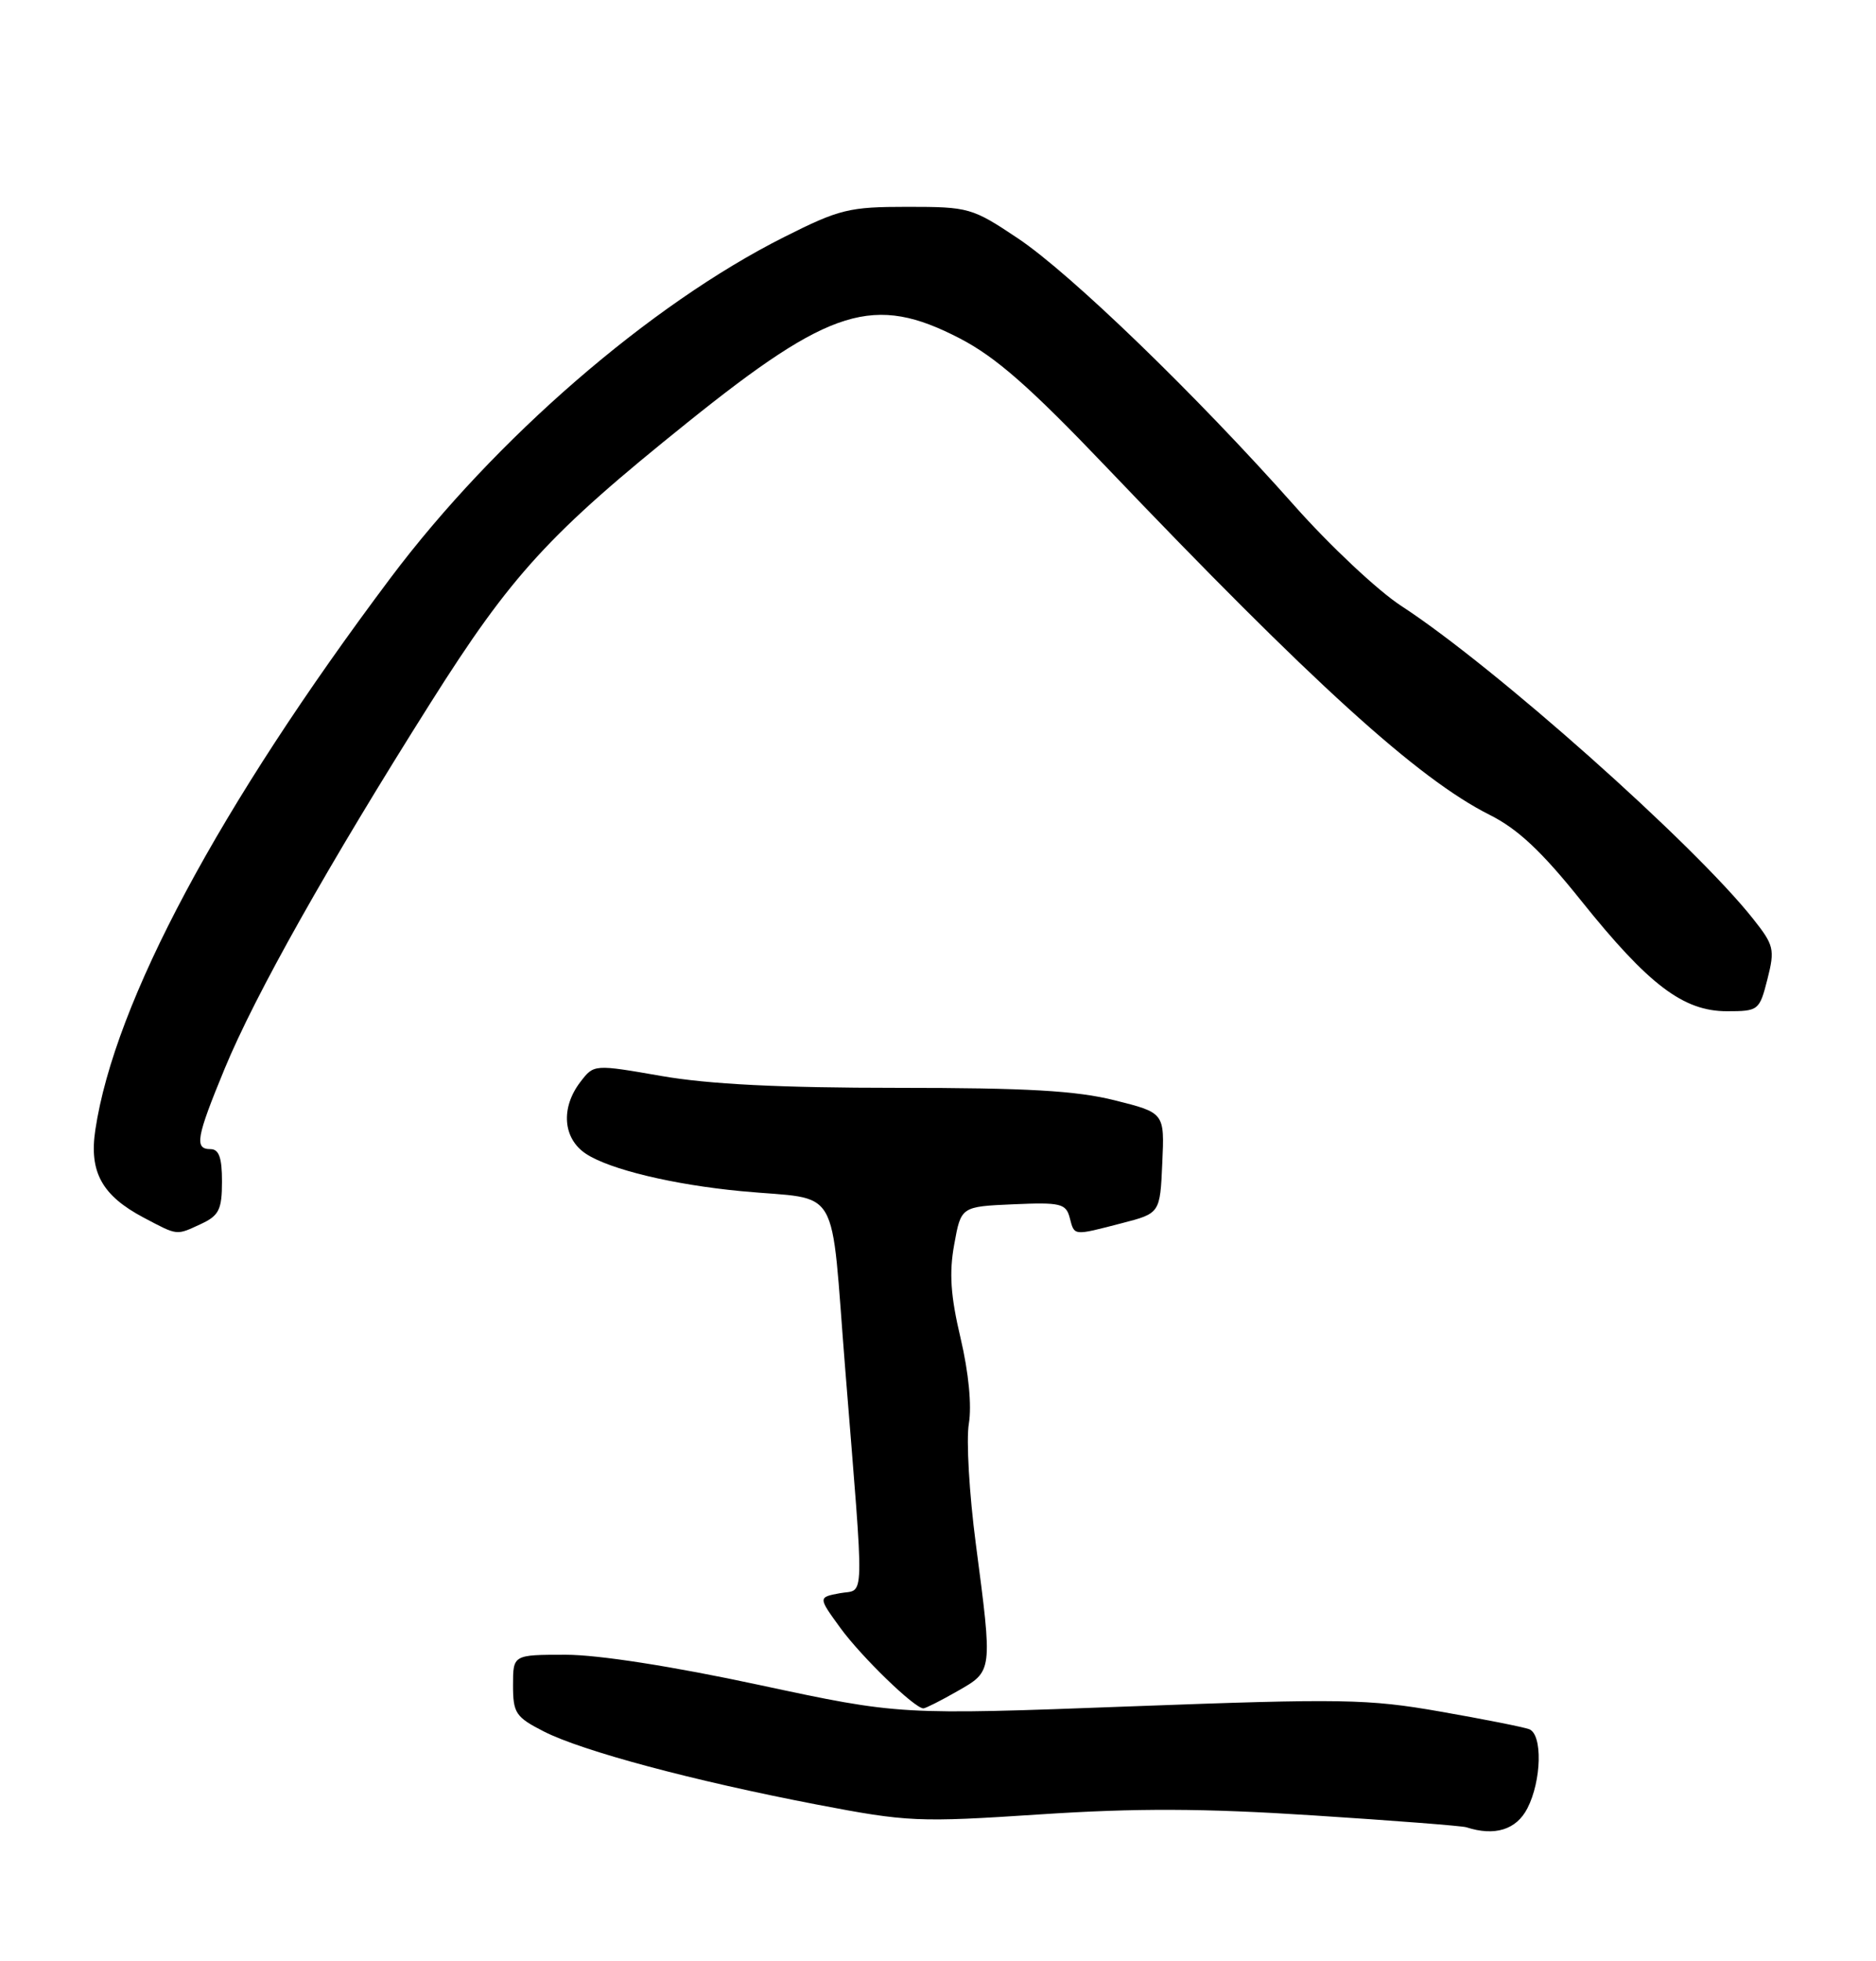 <?xml version="1.0" encoding="UTF-8" standalone="no"?>
<!DOCTYPE svg PUBLIC "-//W3C//DTD SVG 1.1//EN" "http://www.w3.org/Graphics/SVG/1.1/DTD/svg11.dtd" >
<svg xmlns="http://www.w3.org/2000/svg" xmlns:xlink="http://www.w3.org/1999/xlink" version="1.1" viewBox="0 0 245 256">
 <g >
 <path fill="currentColor"
d=" M 199.47 236.05 C 201.33 232.45 201.47 226.40 199.71 225.72 C 199.01 225.45 193.78 224.41 188.11 223.42 C 178.63 221.76 175.33 221.71 147.64 222.74 C 117.50 223.87 117.50 223.87 99.14 219.94 C 87.83 217.51 78.13 216.00 73.89 216.00 C 67.00 216.00 67.00 216.00 67.00 219.98 C 67.00 223.62 67.34 224.13 71.01 226.01 C 76.06 228.58 90.48 232.44 106.65 235.55 C 118.55 237.83 119.87 237.89 135.81 236.84 C 148.41 236.01 157.15 236.04 171.50 236.97 C 181.95 237.64 190.95 238.34 191.50 238.52 C 195.20 239.72 198.03 238.85 199.47 236.05 Z  M 125.04 220.75 C 129.67 218.11 129.64 218.31 127.44 201.53 C 126.58 195.00 126.17 187.93 126.53 185.83 C 126.92 183.49 126.51 179.18 125.45 174.68 C 124.14 169.15 123.94 166.15 124.62 162.43 C 125.51 157.50 125.51 157.50 132.34 157.20 C 138.50 156.93 139.21 157.10 139.70 158.95 C 140.33 161.35 140.09 161.33 146.50 159.67 C 151.50 158.38 151.50 158.38 151.79 151.82 C 152.09 145.26 152.09 145.26 145.59 143.63 C 140.56 142.37 134.12 142.00 117.18 142.00 C 101.92 142.00 92.58 141.53 86.42 140.46 C 77.57 138.92 77.57 138.92 75.81 141.21 C 73.19 144.61 73.51 148.63 76.54 150.62 C 79.65 152.66 87.95 154.65 96.83 155.49 C 110.01 156.74 108.40 153.98 110.39 178.79 C 112.91 210.21 112.98 207.35 109.67 207.97 C 106.84 208.50 106.84 208.50 109.75 212.50 C 112.48 216.25 119.44 223.00 120.59 223.00 C 120.87 223.00 122.88 221.99 125.04 220.75 Z  M 26.29 159.75 C 28.59 158.68 28.99 157.88 28.99 154.25 C 29.00 151.14 28.60 150.00 27.50 150.00 C 25.36 150.00 25.62 148.51 29.34 139.50 C 33.34 129.82 42.86 112.91 56.22 91.76 C 66.79 75.02 71.71 69.65 89.78 55.15 C 108.50 40.11 114.15 38.37 125.36 44.18 C 130.06 46.62 134.53 50.54 144.45 60.93 C 171.39 89.15 185.17 101.66 194.53 106.36 C 198.23 108.21 201.35 111.14 206.51 117.59 C 215.31 128.57 219.84 132.00 225.53 132.00 C 229.66 132.00 229.78 131.90 230.82 127.82 C 231.81 123.92 231.68 123.38 228.95 119.94 C 221.20 110.15 195.09 86.95 182.98 79.08 C 179.95 77.11 173.67 71.22 169.04 66.00 C 156.25 51.59 139.82 35.71 132.93 31.11 C 126.96 27.12 126.52 27.00 118.50 27.00 C 110.86 27.00 109.64 27.30 102.37 30.96 C 84.87 39.76 64.64 57.29 51.01 75.43 C 28.64 105.23 14.95 130.81 12.45 147.49 C 11.62 152.99 13.32 156.06 18.76 158.94 C 23.28 161.32 22.97 161.29 26.29 159.75 Z "/>
</g>
</svg>